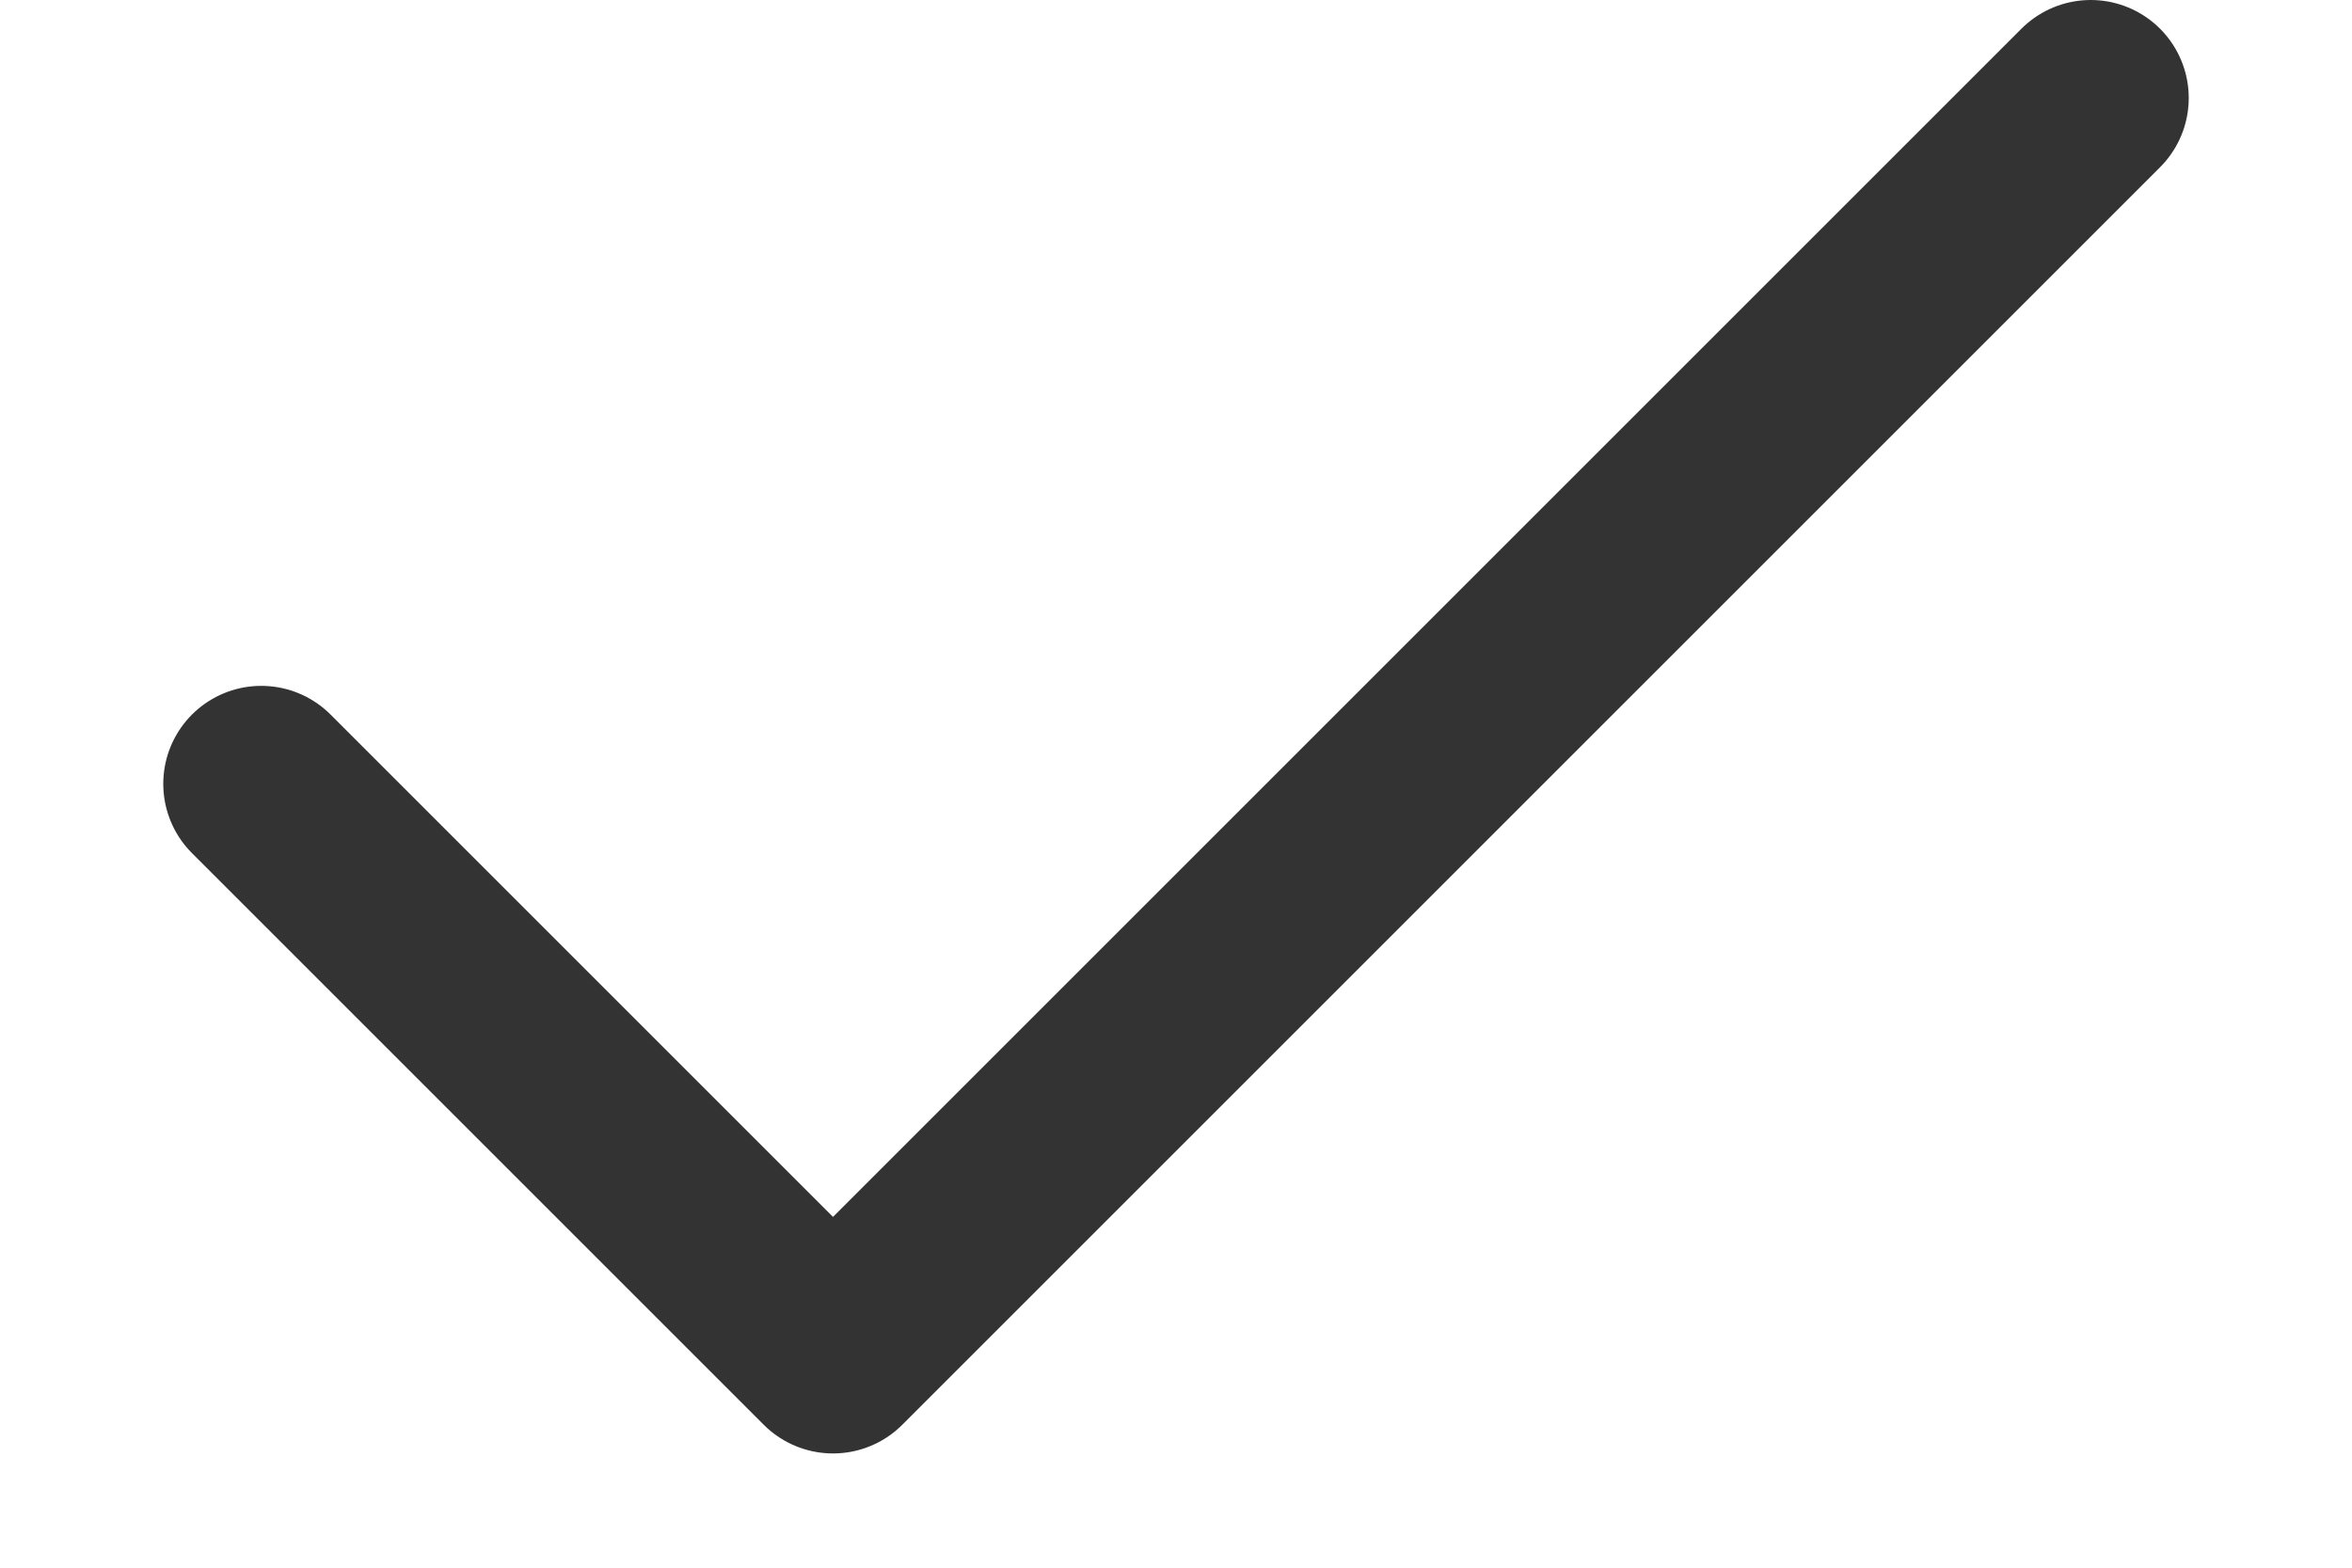 <svg width="12" height="8" viewBox="0 0 12 8" fill="none" xmlns="http://www.w3.org/2000/svg">
<path d="M10.667 0.5L4.25 6.917L1.333 4" stroke="#333333" stroke-linecap="round" stroke-linejoin="round"/>
</svg>
